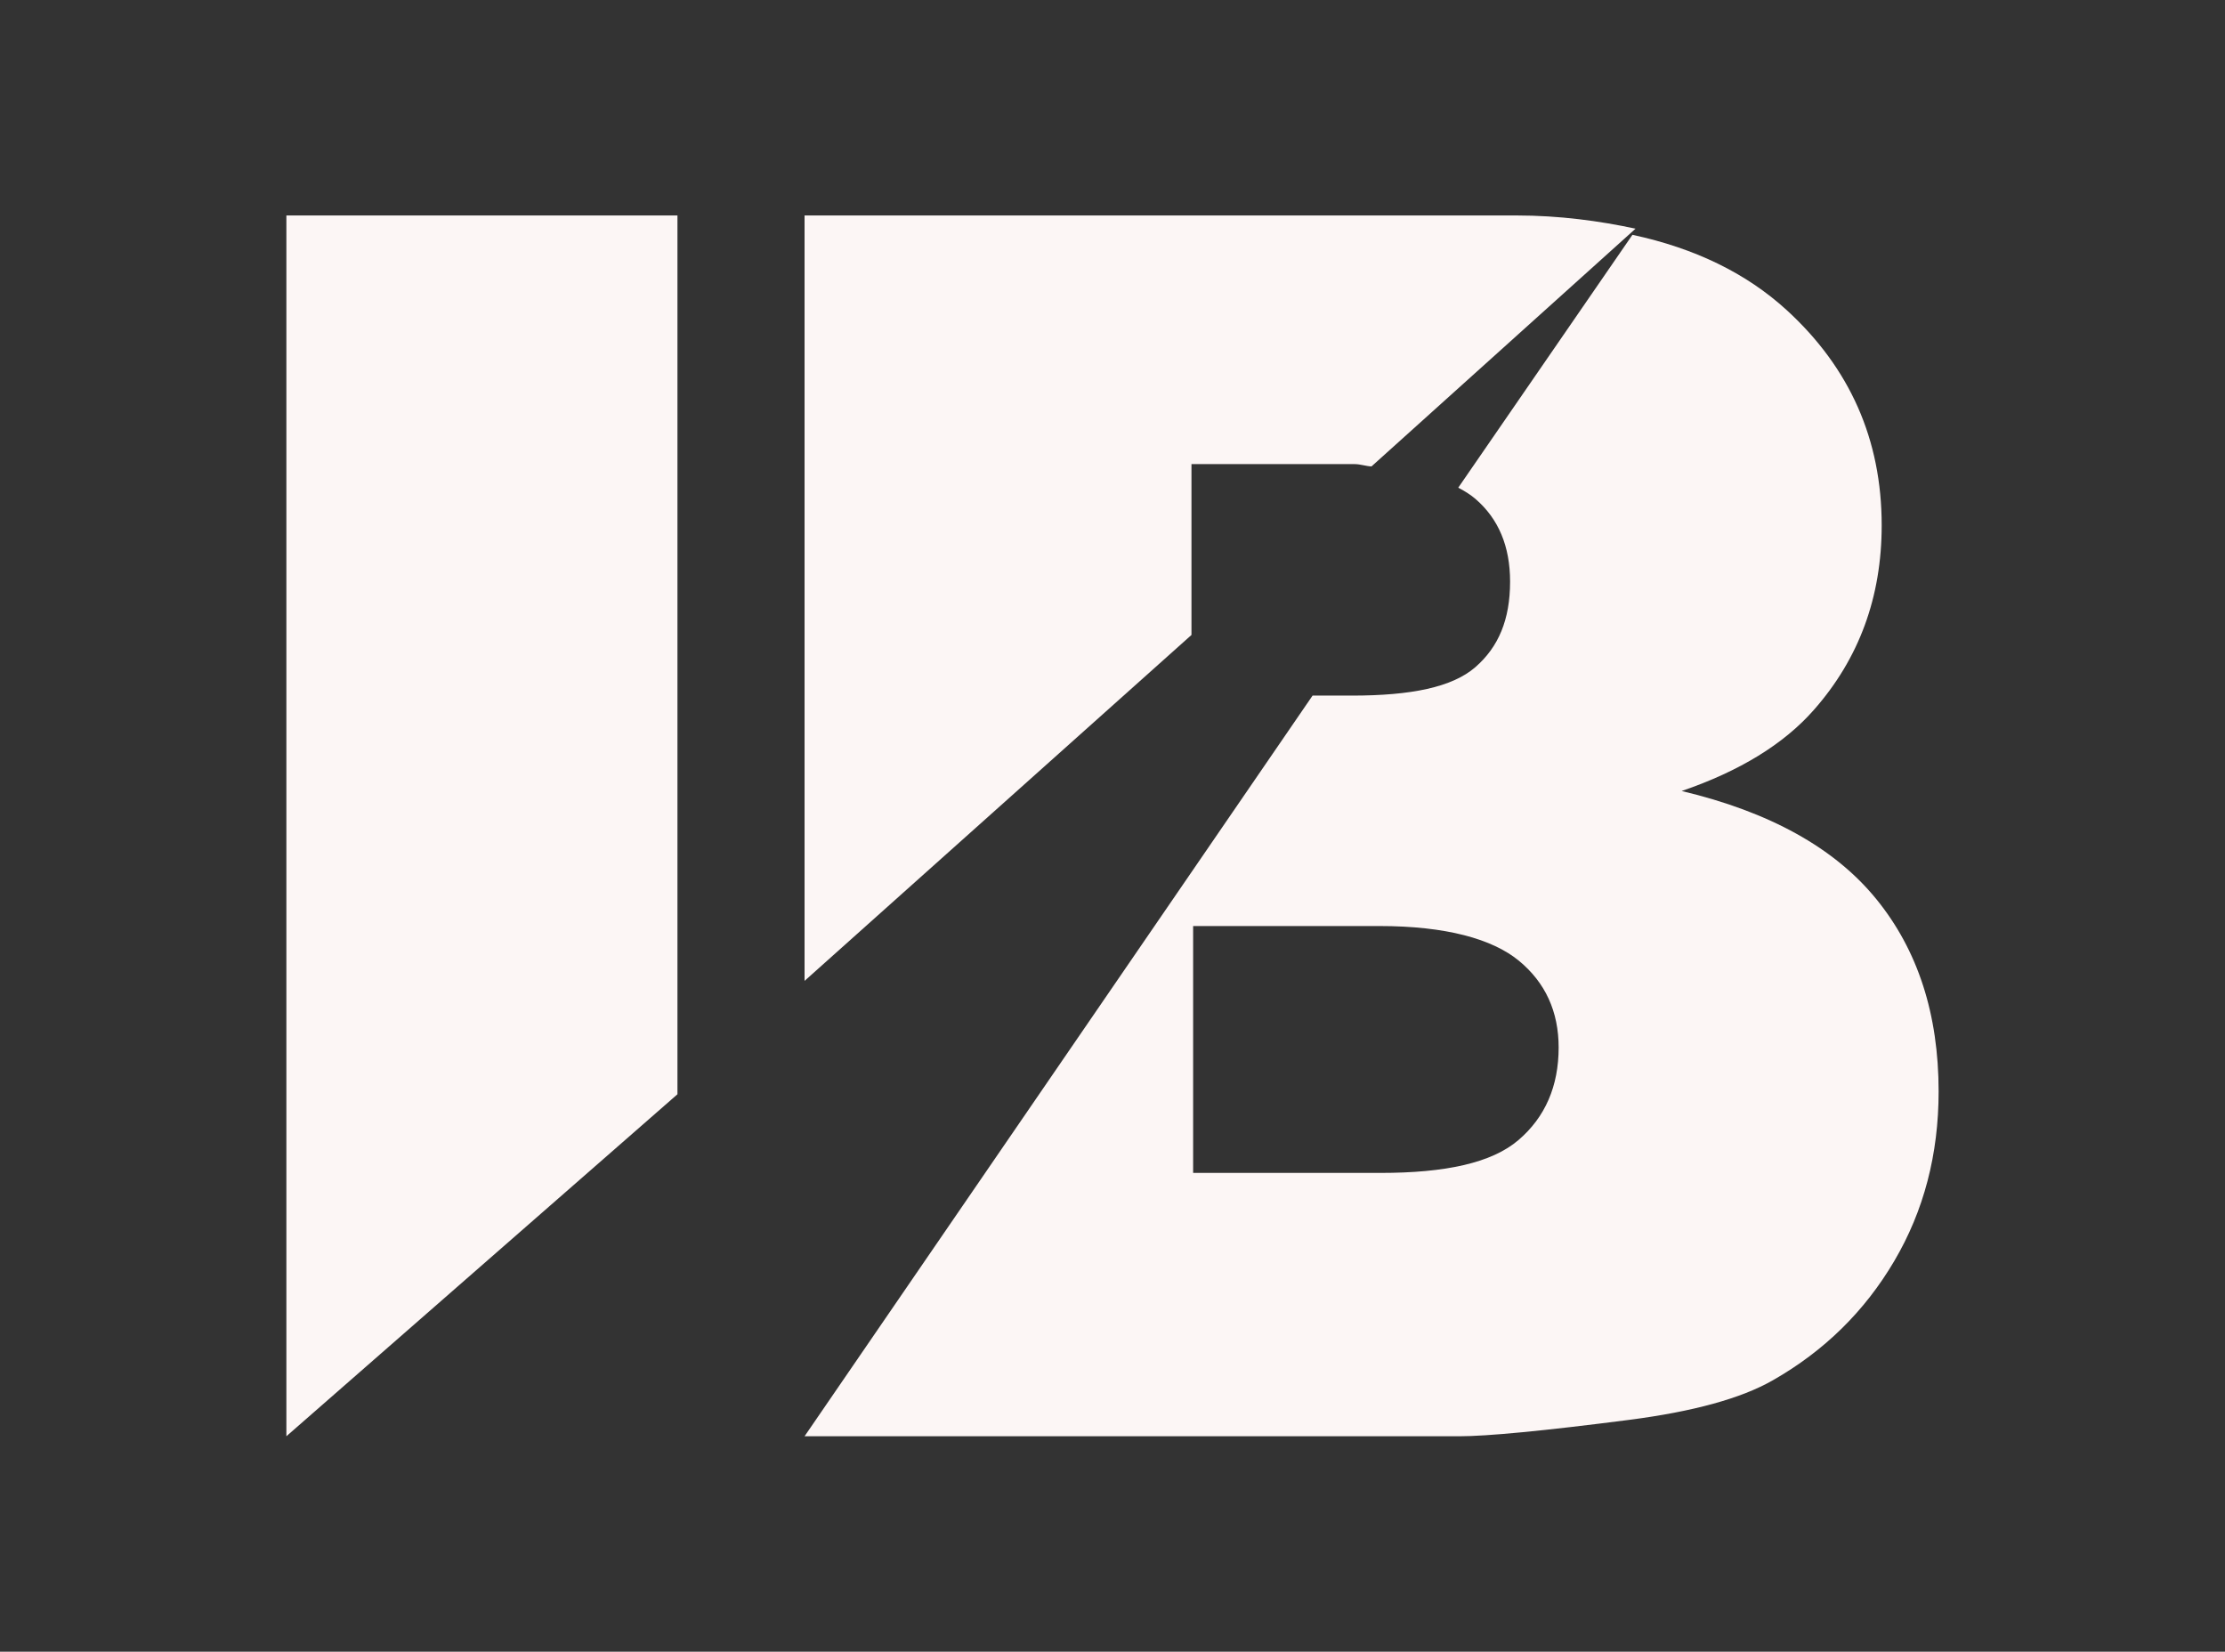 <svg width="97" height="72" viewBox="0 0 97 72" fill="none" xmlns="http://www.w3.org/2000/svg">
<rect x="0" y="0" width="97" height="72" fill="#333333" stroke="none"/>
<path fill-rule="evenodd" clip-rule="evenodd" d="M29.534 9.392H12.485V62.608L29.534 47.7V9.392Z" fill="#FCF6F5"/>
<path fill-rule="evenodd" clip-rule="evenodd" d="M51.943 20.231H59.051C59.307 20.231 59.55 20.323 59.791 20.332L71.302 9.968C69.725 9.631 67.993 9.392 66.095 9.392H35.075V42.758L51.943 27.678V20.231Z" fill="#FCF6F5"/>
<path fill-rule="evenodd" clip-rule="evenodd" d="M66.198 49.697C65.031 50.694 63.024 51.129 60.177 51.129H52.015V40.367H60.141C63.035 40.367 65.06 40.929 66.216 41.879C67.371 42.83 67.95 44.098 67.95 45.661C67.95 47.346 67.365 48.698 66.198 49.697ZM81.796 39.19C79.984 36.965 77.156 35.395 73.313 34.481C75.842 33.615 77.764 32.437 79.077 30.945C81.048 28.709 82.033 26.027 82.033 22.899C82.033 19.171 80.653 16.044 77.892 13.518C76.136 11.912 73.892 10.821 71.167 10.236L63.573 21.259C63.852 21.403 64.106 21.562 64.319 21.745C65.328 22.611 65.833 23.814 65.833 25.353C65.833 27.012 65.328 28.204 64.319 29.082C63.309 29.96 61.514 30.322 58.937 30.322H57.222L35.075 62.609H63.607C64.823 62.609 67.292 62.375 71.014 61.895C73.811 61.534 75.903 60.961 77.29 60.167C79.527 58.892 81.291 57.161 82.58 54.972C83.87 52.784 84.515 50.319 84.515 47.577C84.515 44.21 83.609 41.415 81.796 39.19Z" fill="#FCF6F5"/>
</svg>
